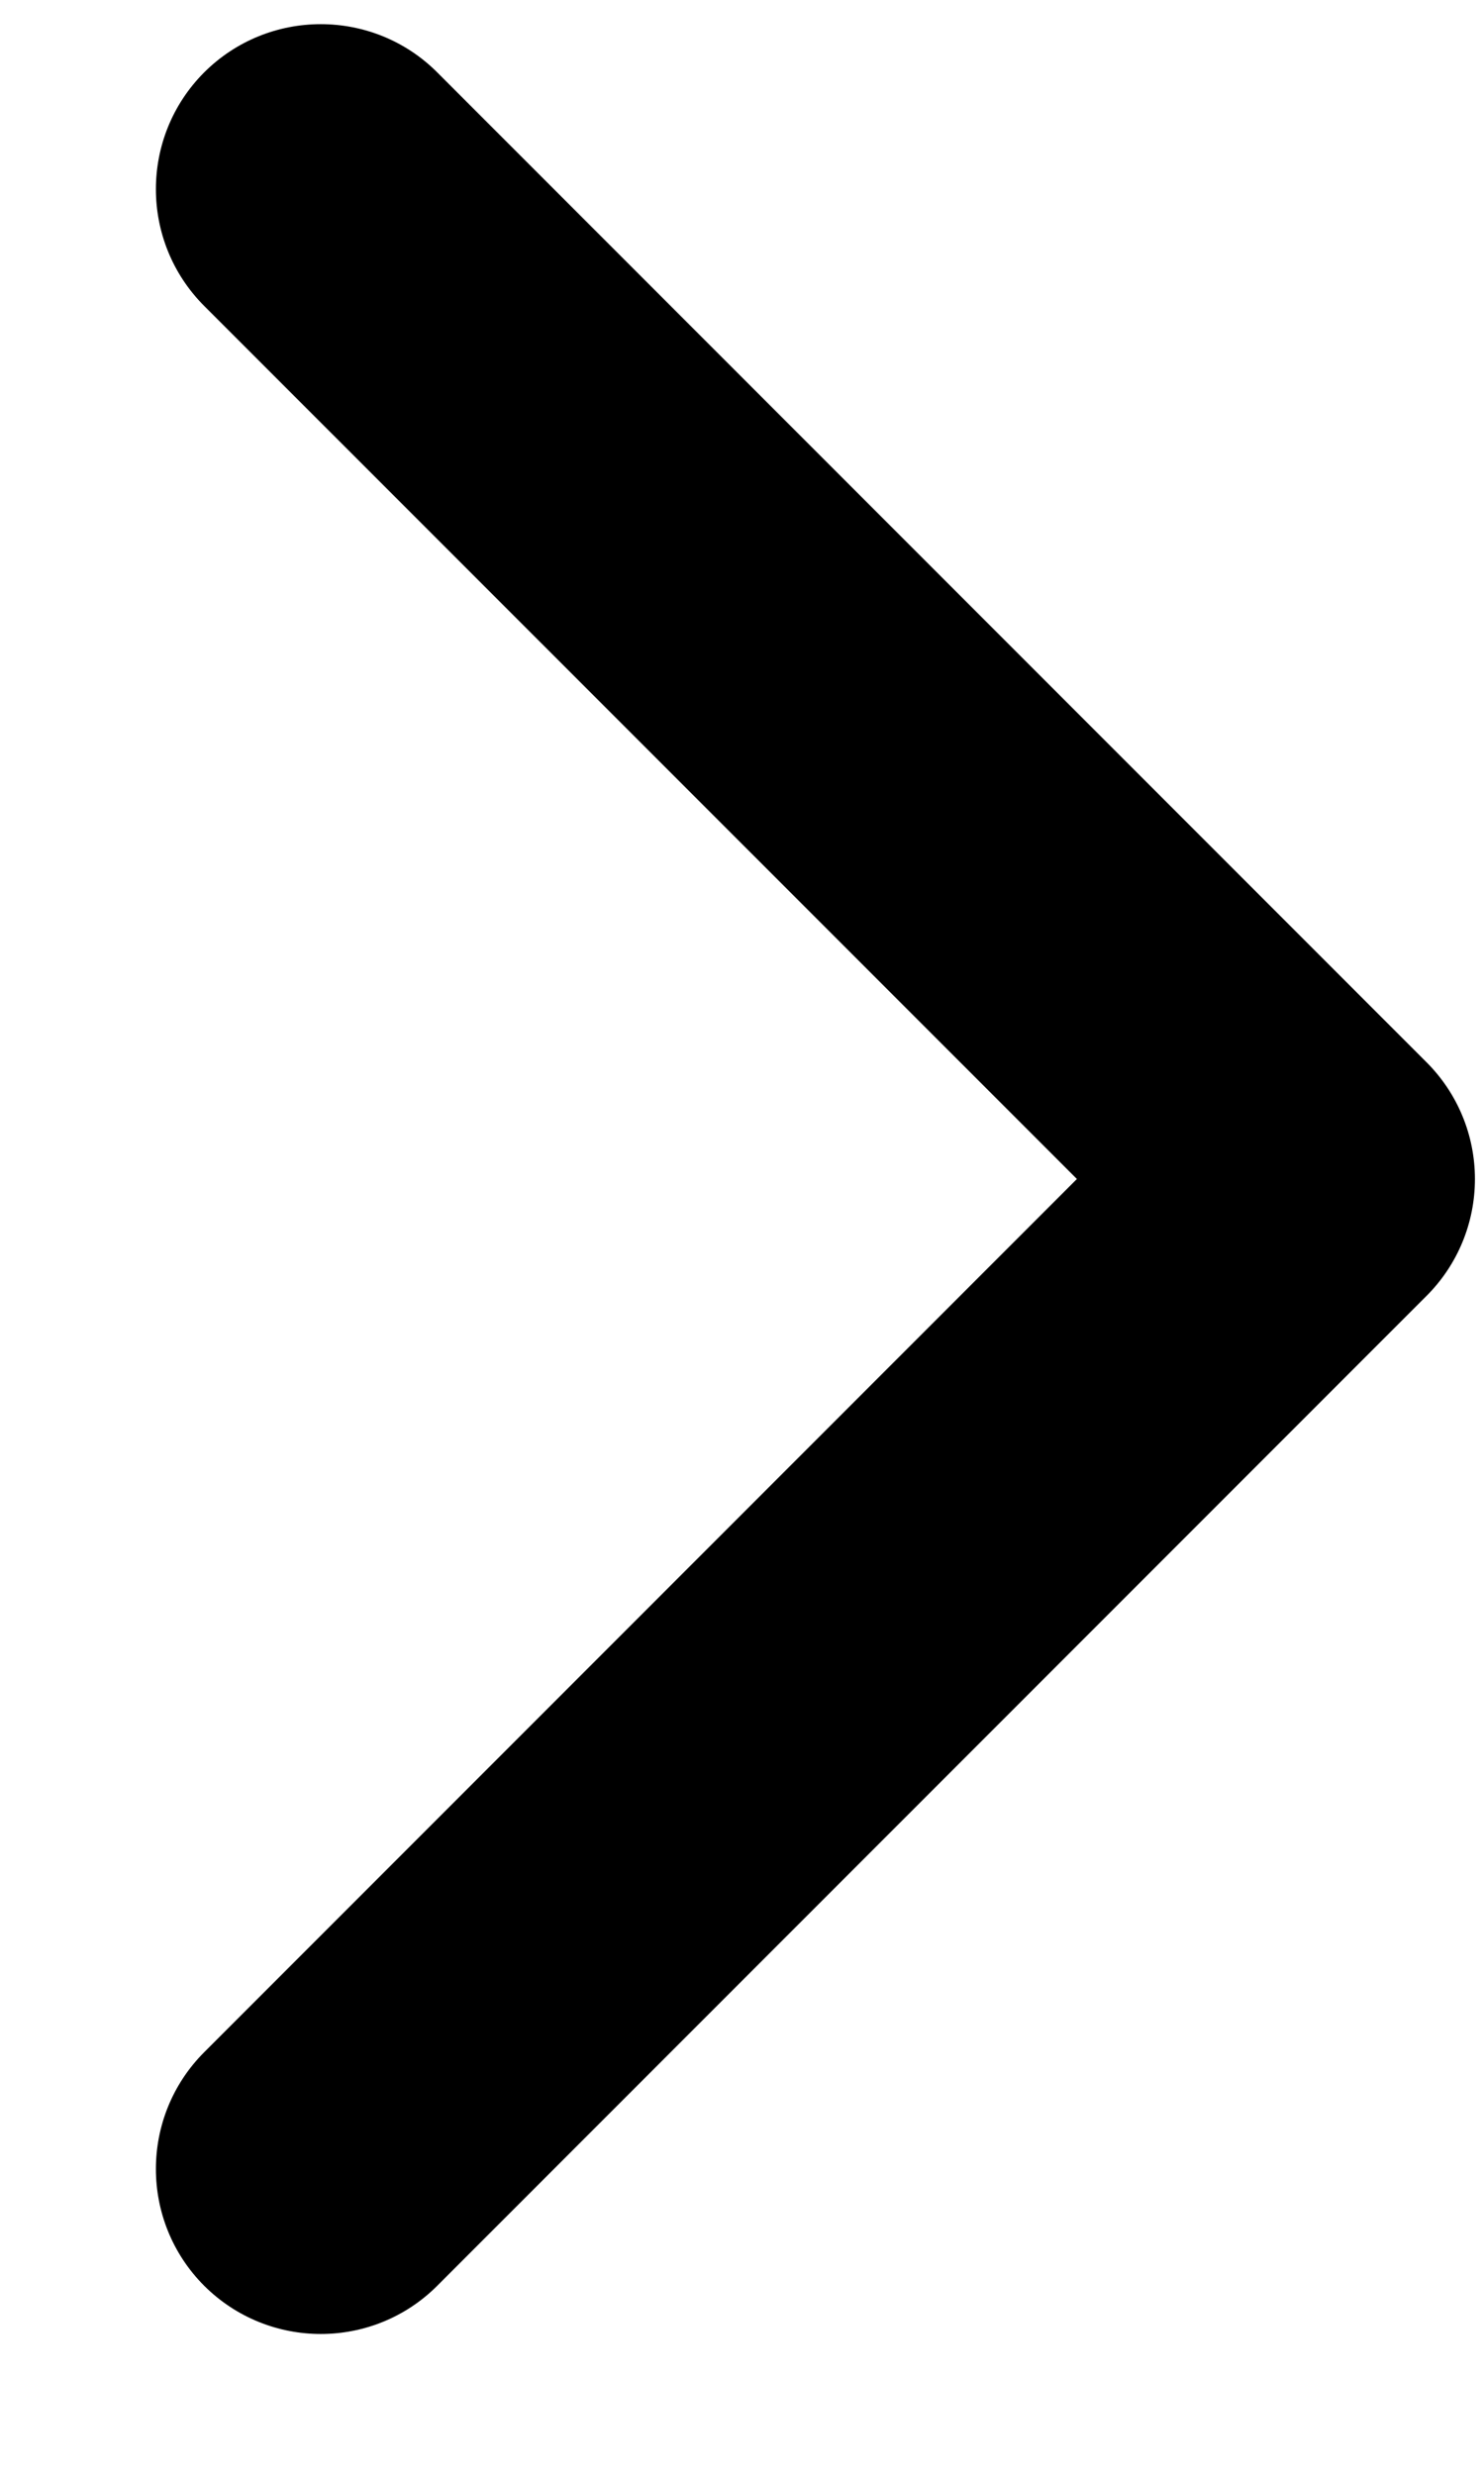 <svg width="9" height="15" viewBox="0 0 9 15" fill="none" xmlns="http://www.w3.org/2000/svg">
<path fill-rule="evenodd" clip-rule="evenodd" d="M1.238 0.439C1.629 0.049 2.262 0.049 2.652 0.439L8.652 6.439C8.84 6.627 8.945 6.881 8.945 7.146C8.945 7.412 8.84 7.666 8.652 7.854L2.652 13.854C2.262 14.244 1.629 14.244 1.238 13.854C0.848 13.463 0.848 12.83 1.238 12.439L6.531 7.146L1.238 1.854C0.848 1.463 0.848 0.83 1.238 0.439Z" fill="#000"/>
</svg>